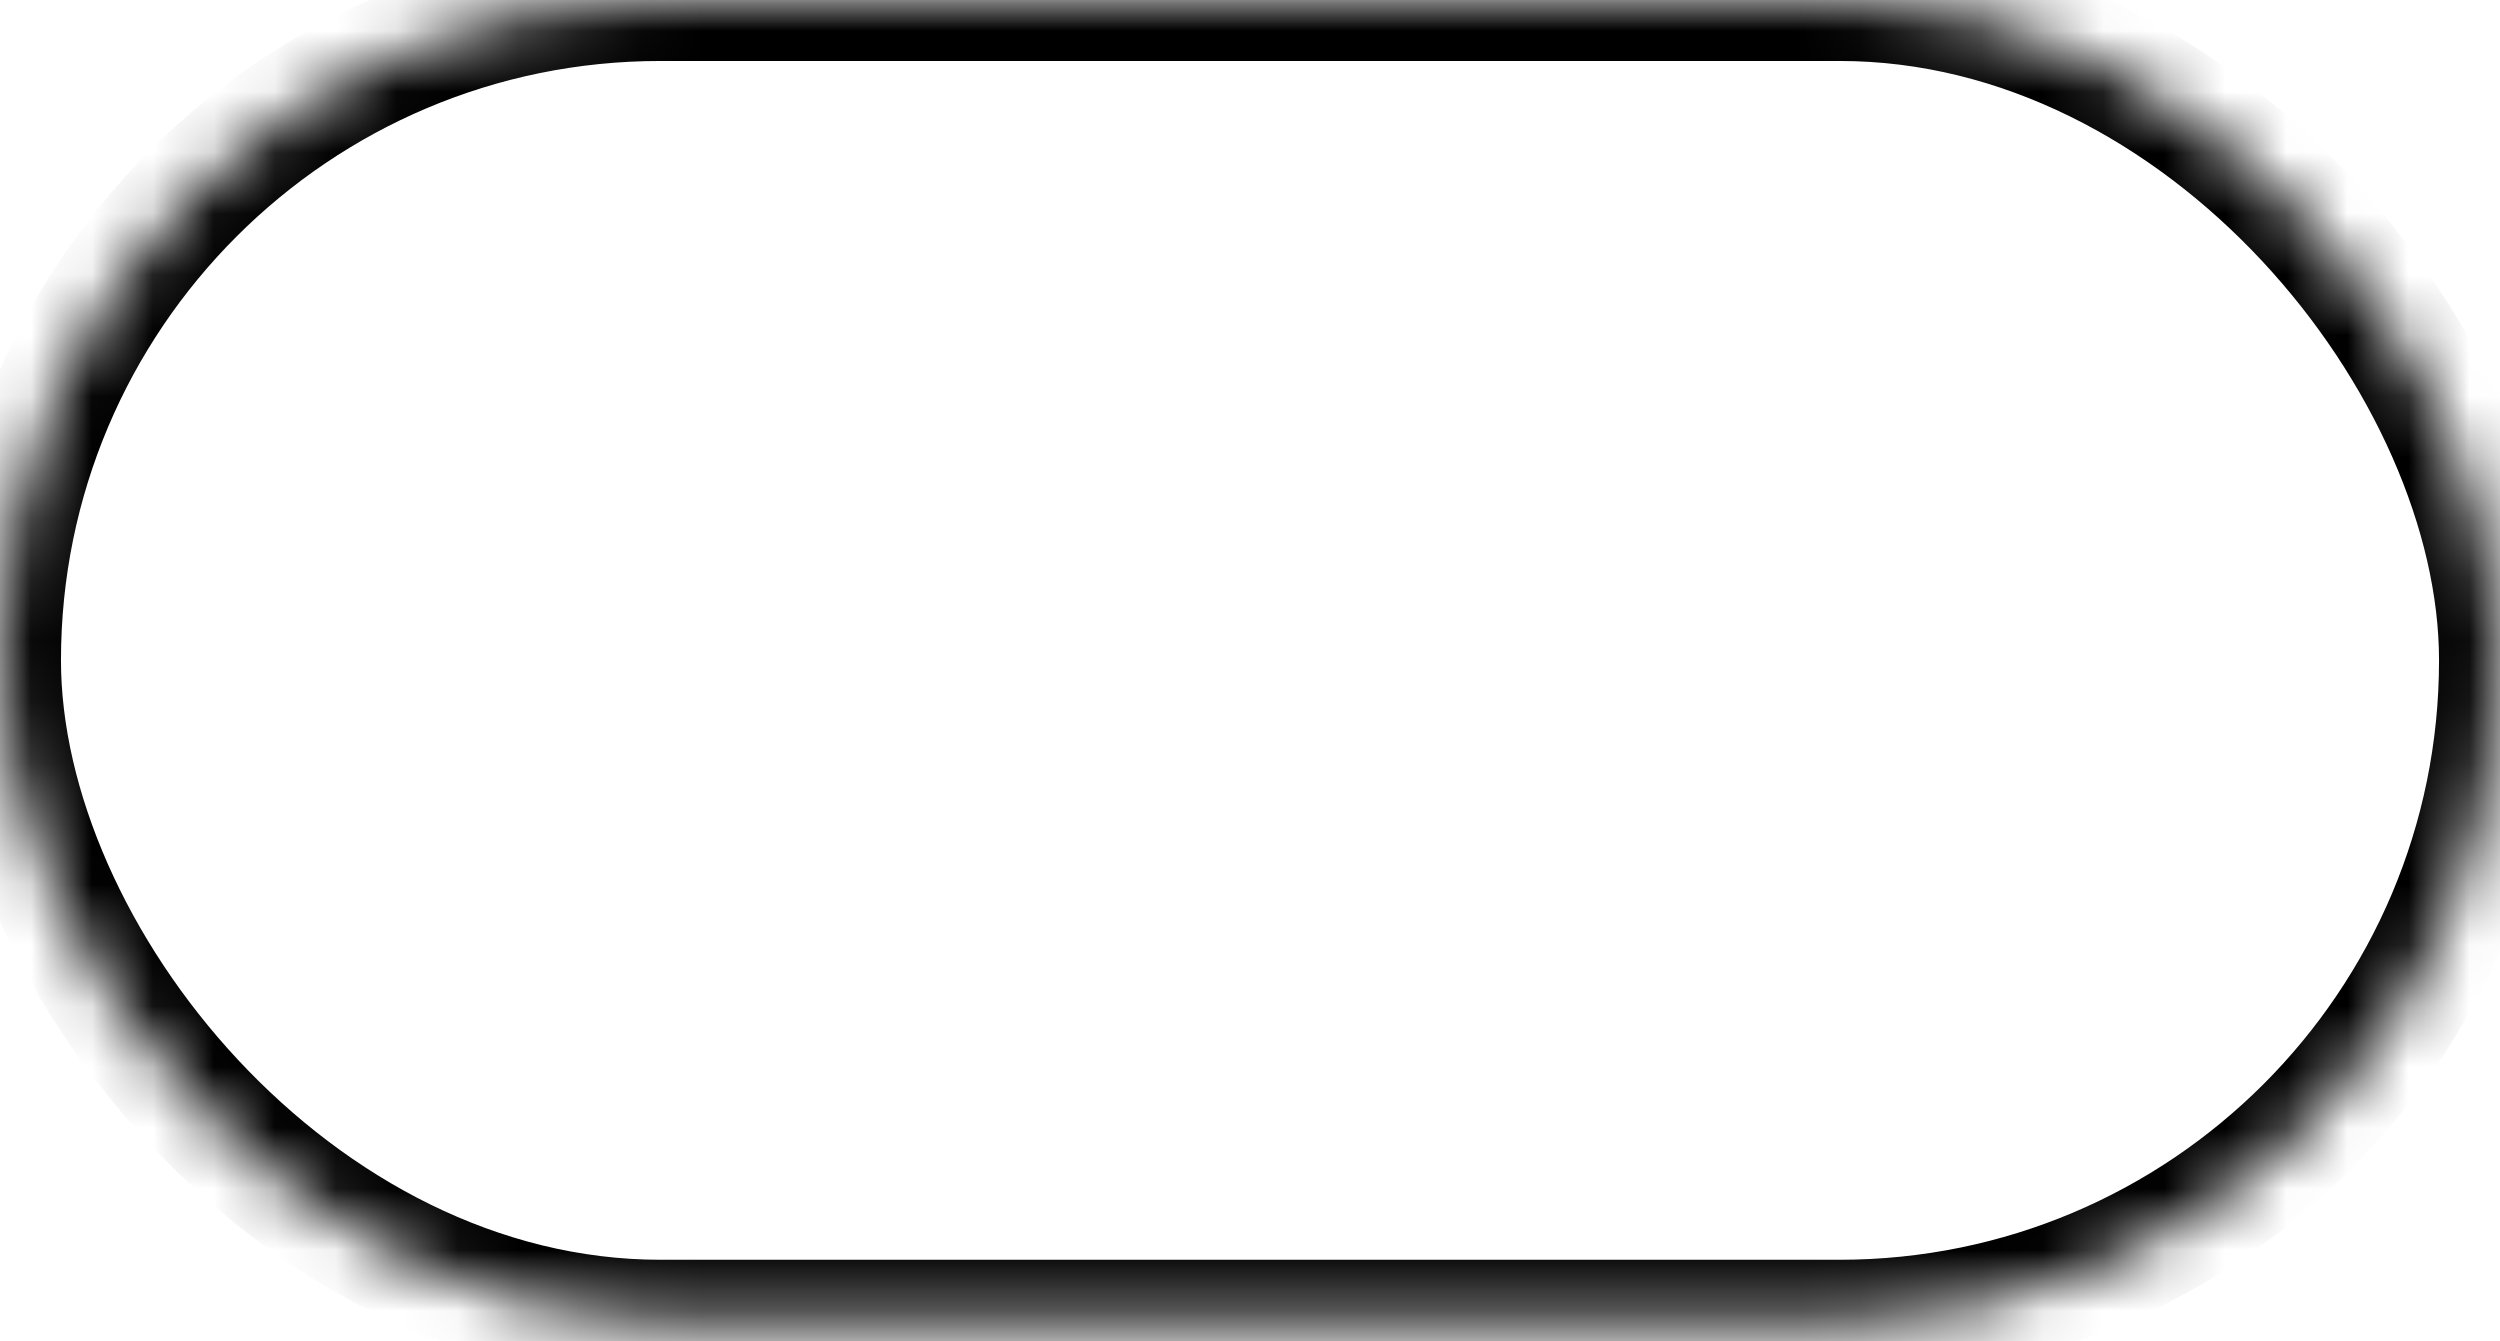 <?xml version="1.0" encoding="UTF-8"?>
<svg width="41px" height="22px" viewBox="0 0 41 22" version="1.1" xmlns="http://www.w3.org/2000/svg" xmlns:xlink="http://www.w3.org/1999/xlink">
    <!-- Generator: Sketch 41.2 (35397) - http://www.bohemiancoding.com/sketch -->
    <title>Group 28</title>
    <desc>Created with Sketch.</desc>
    <defs>
        <rect id="path-1" x="0" y="0" width="41" height="21.66" rx="10.83"></rect>
        <mask id="mask-2" maskContentUnits="userSpaceOnUse" maskUnits="objectBoundingBox" x="0" y="0" width="41" height="21.66" fill="white">
            <use xlink:href="#path-1"></use>
        </mask>
        <rect id="path-3" x="20.887" y="2.321" width="17.019" height="17.019" rx="8.509"></rect>
        <mask id="mask-4" maskContentUnits="userSpaceOnUse" maskUnits="objectBoundingBox" x="0" y="0" width="17.019" height="17.019" fill="white">
            <use xlink:href="#path-3"></use>
        </mask>
    </defs>
    <g id="Page-1" stroke="none" stroke-width="1" fill="none" fill-rule="evenodd">
        <g id="Blocks-section-opened:-hover-on-block-Copy" transform="translate(-108, -189)" stroke="#000000" stroke-width="2">
            <g id="Group-30" transform="translate(78, 153)">
                <g id="Group-28" transform="translate(30, 36)">
                    <use id="Rectangle-10" mask="url(#mask-2)" xlink:href="#path-1"></use>
                    <use id="Rectangle-10" mask="url(#mask-4)" xlink:href="#path-3"></use>
                </g>
            </g>
        </g>
    </g>
</svg>